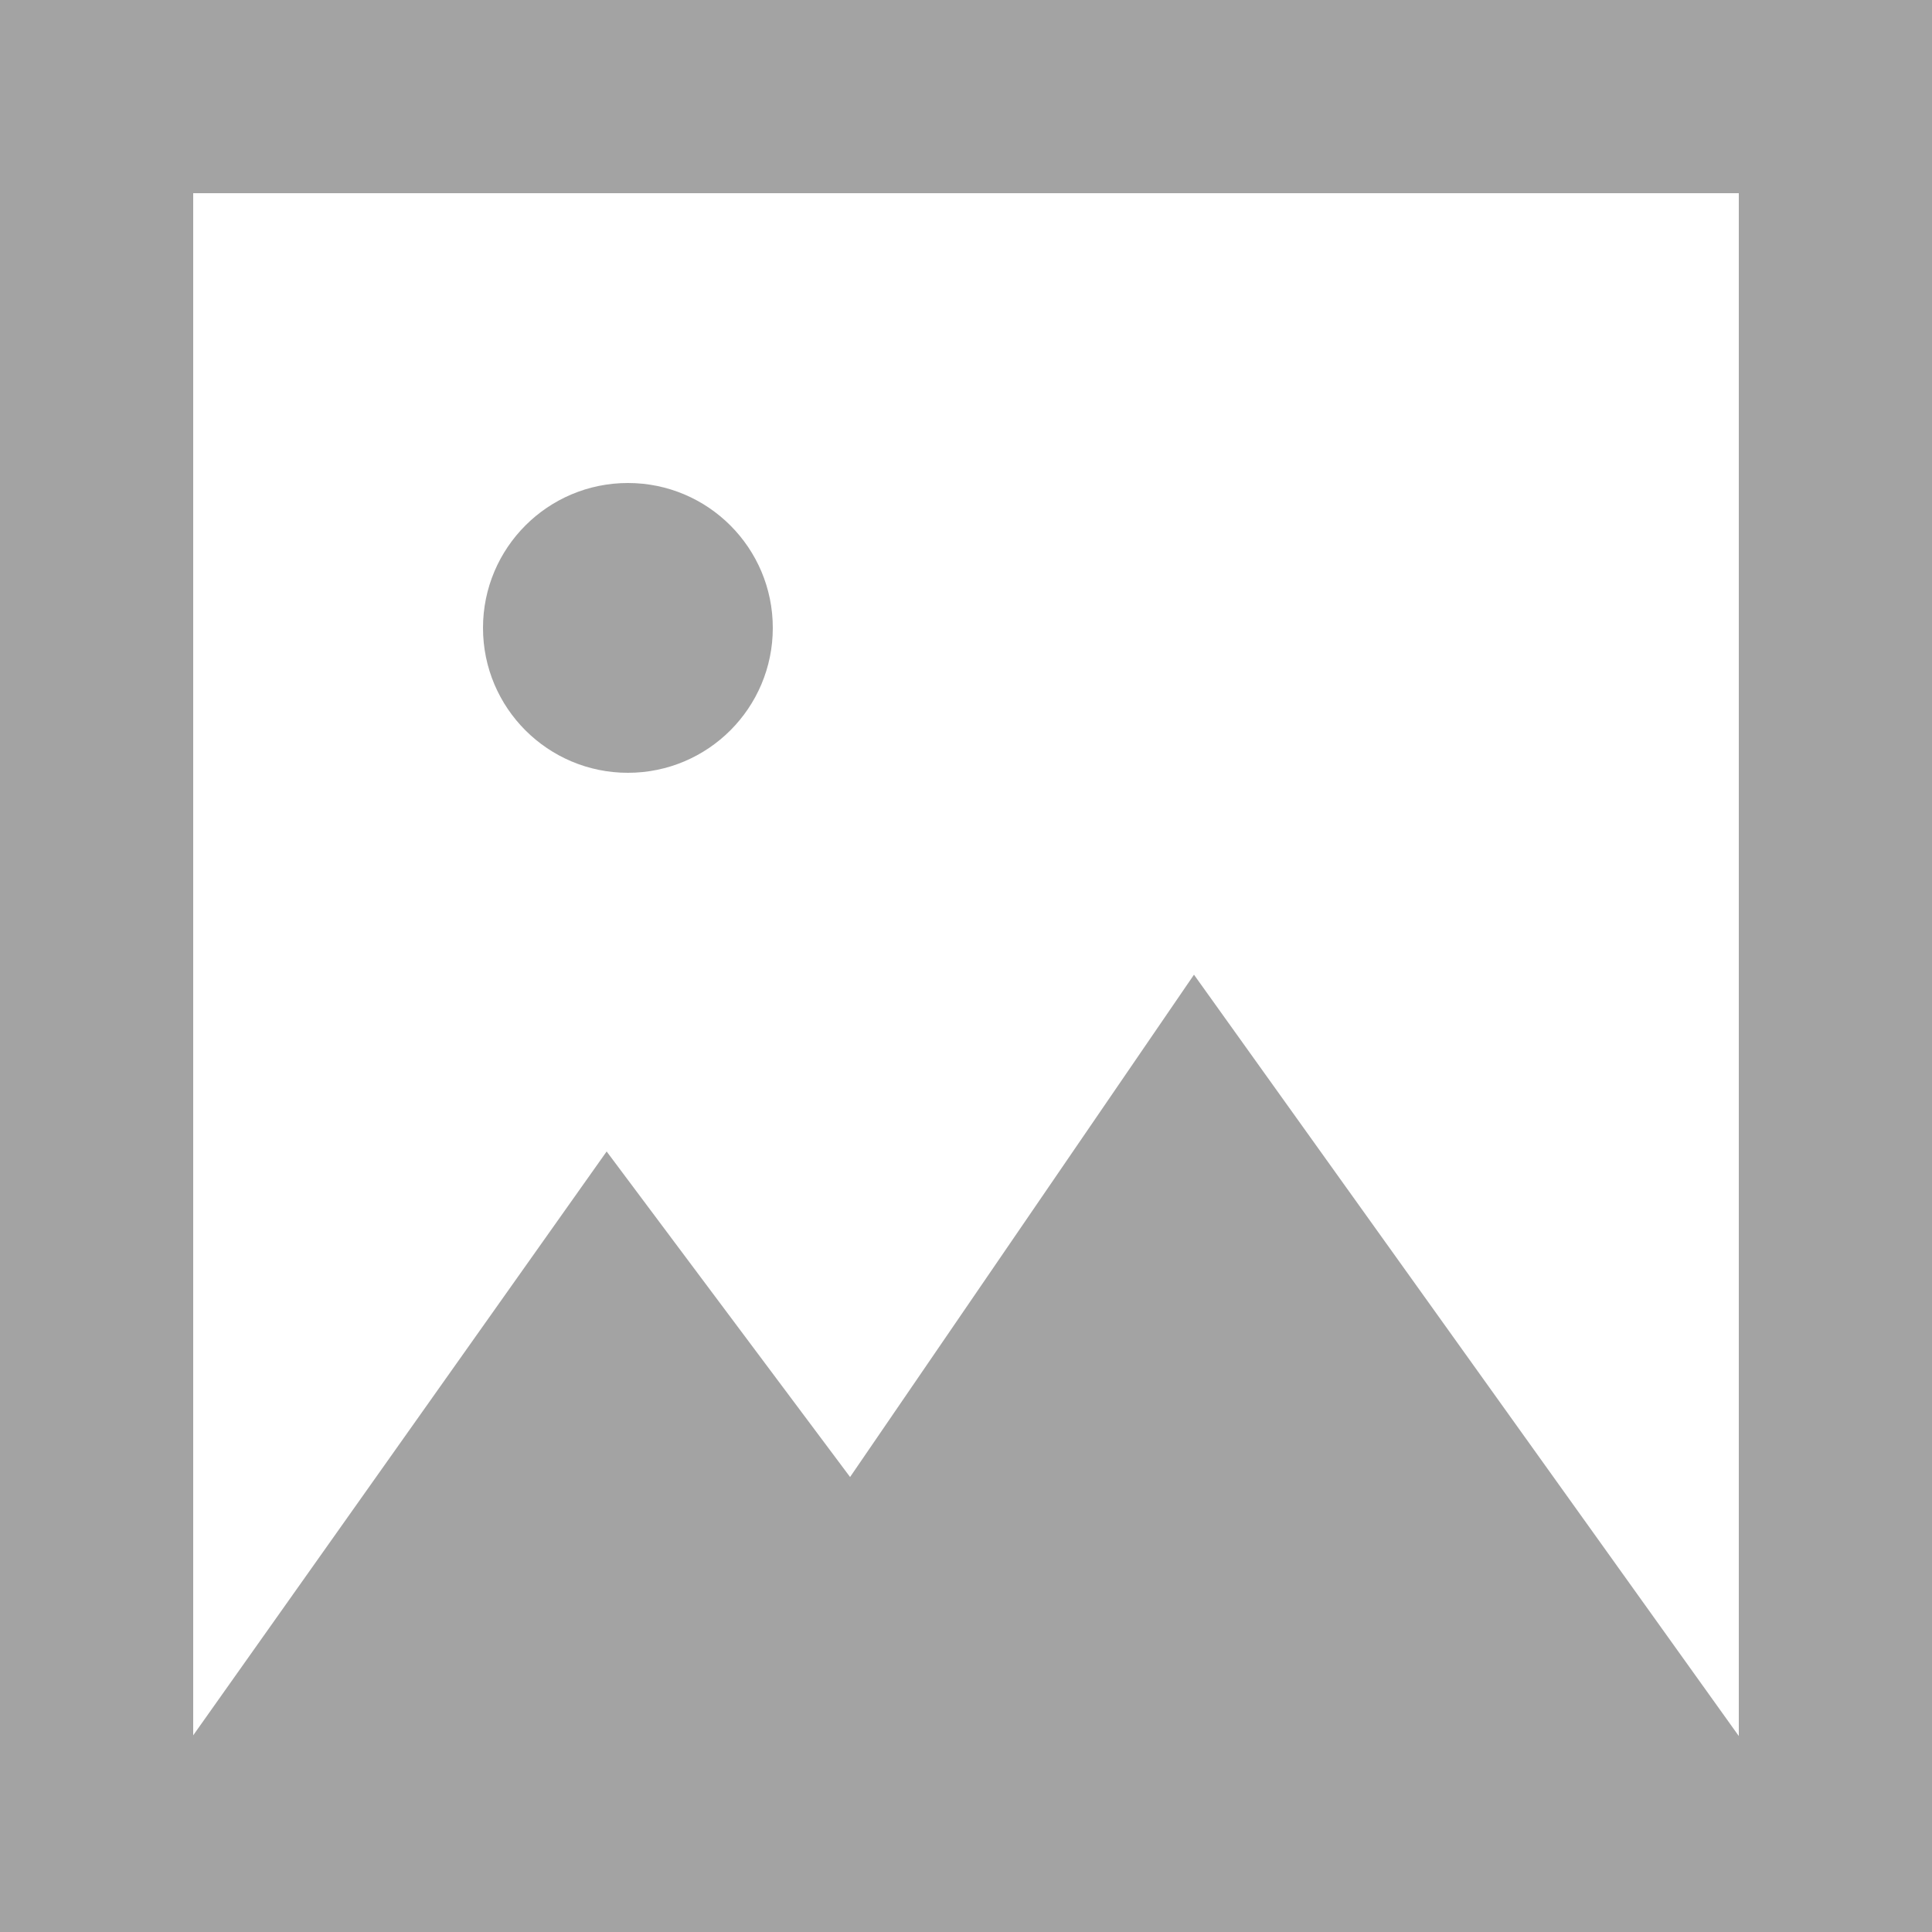 <svg width="21px" height="21px" opacity=".5" id="Layer_1" data-name="Layer 1" xmlns="http://www.w3.org/2000/svg" viewBox="0 0 20 20"><defs><style>.cls-1{fill:none;stroke:#484848;stroke-miterlimit:10;stroke-width:2px;}.cls-2{fill:#484848;}</style></defs><title>image-swap</title><rect class="cls-1" x="1" y="1" width="18" height="18"/><polyline class="cls-2" points="1.5 18.67 6.28 11.92 8.8 15.29 12.36 10.09 18.5 18.67"/><circle class="cls-2" cx="6.5" cy="6.5" r="1.5"/></svg>
